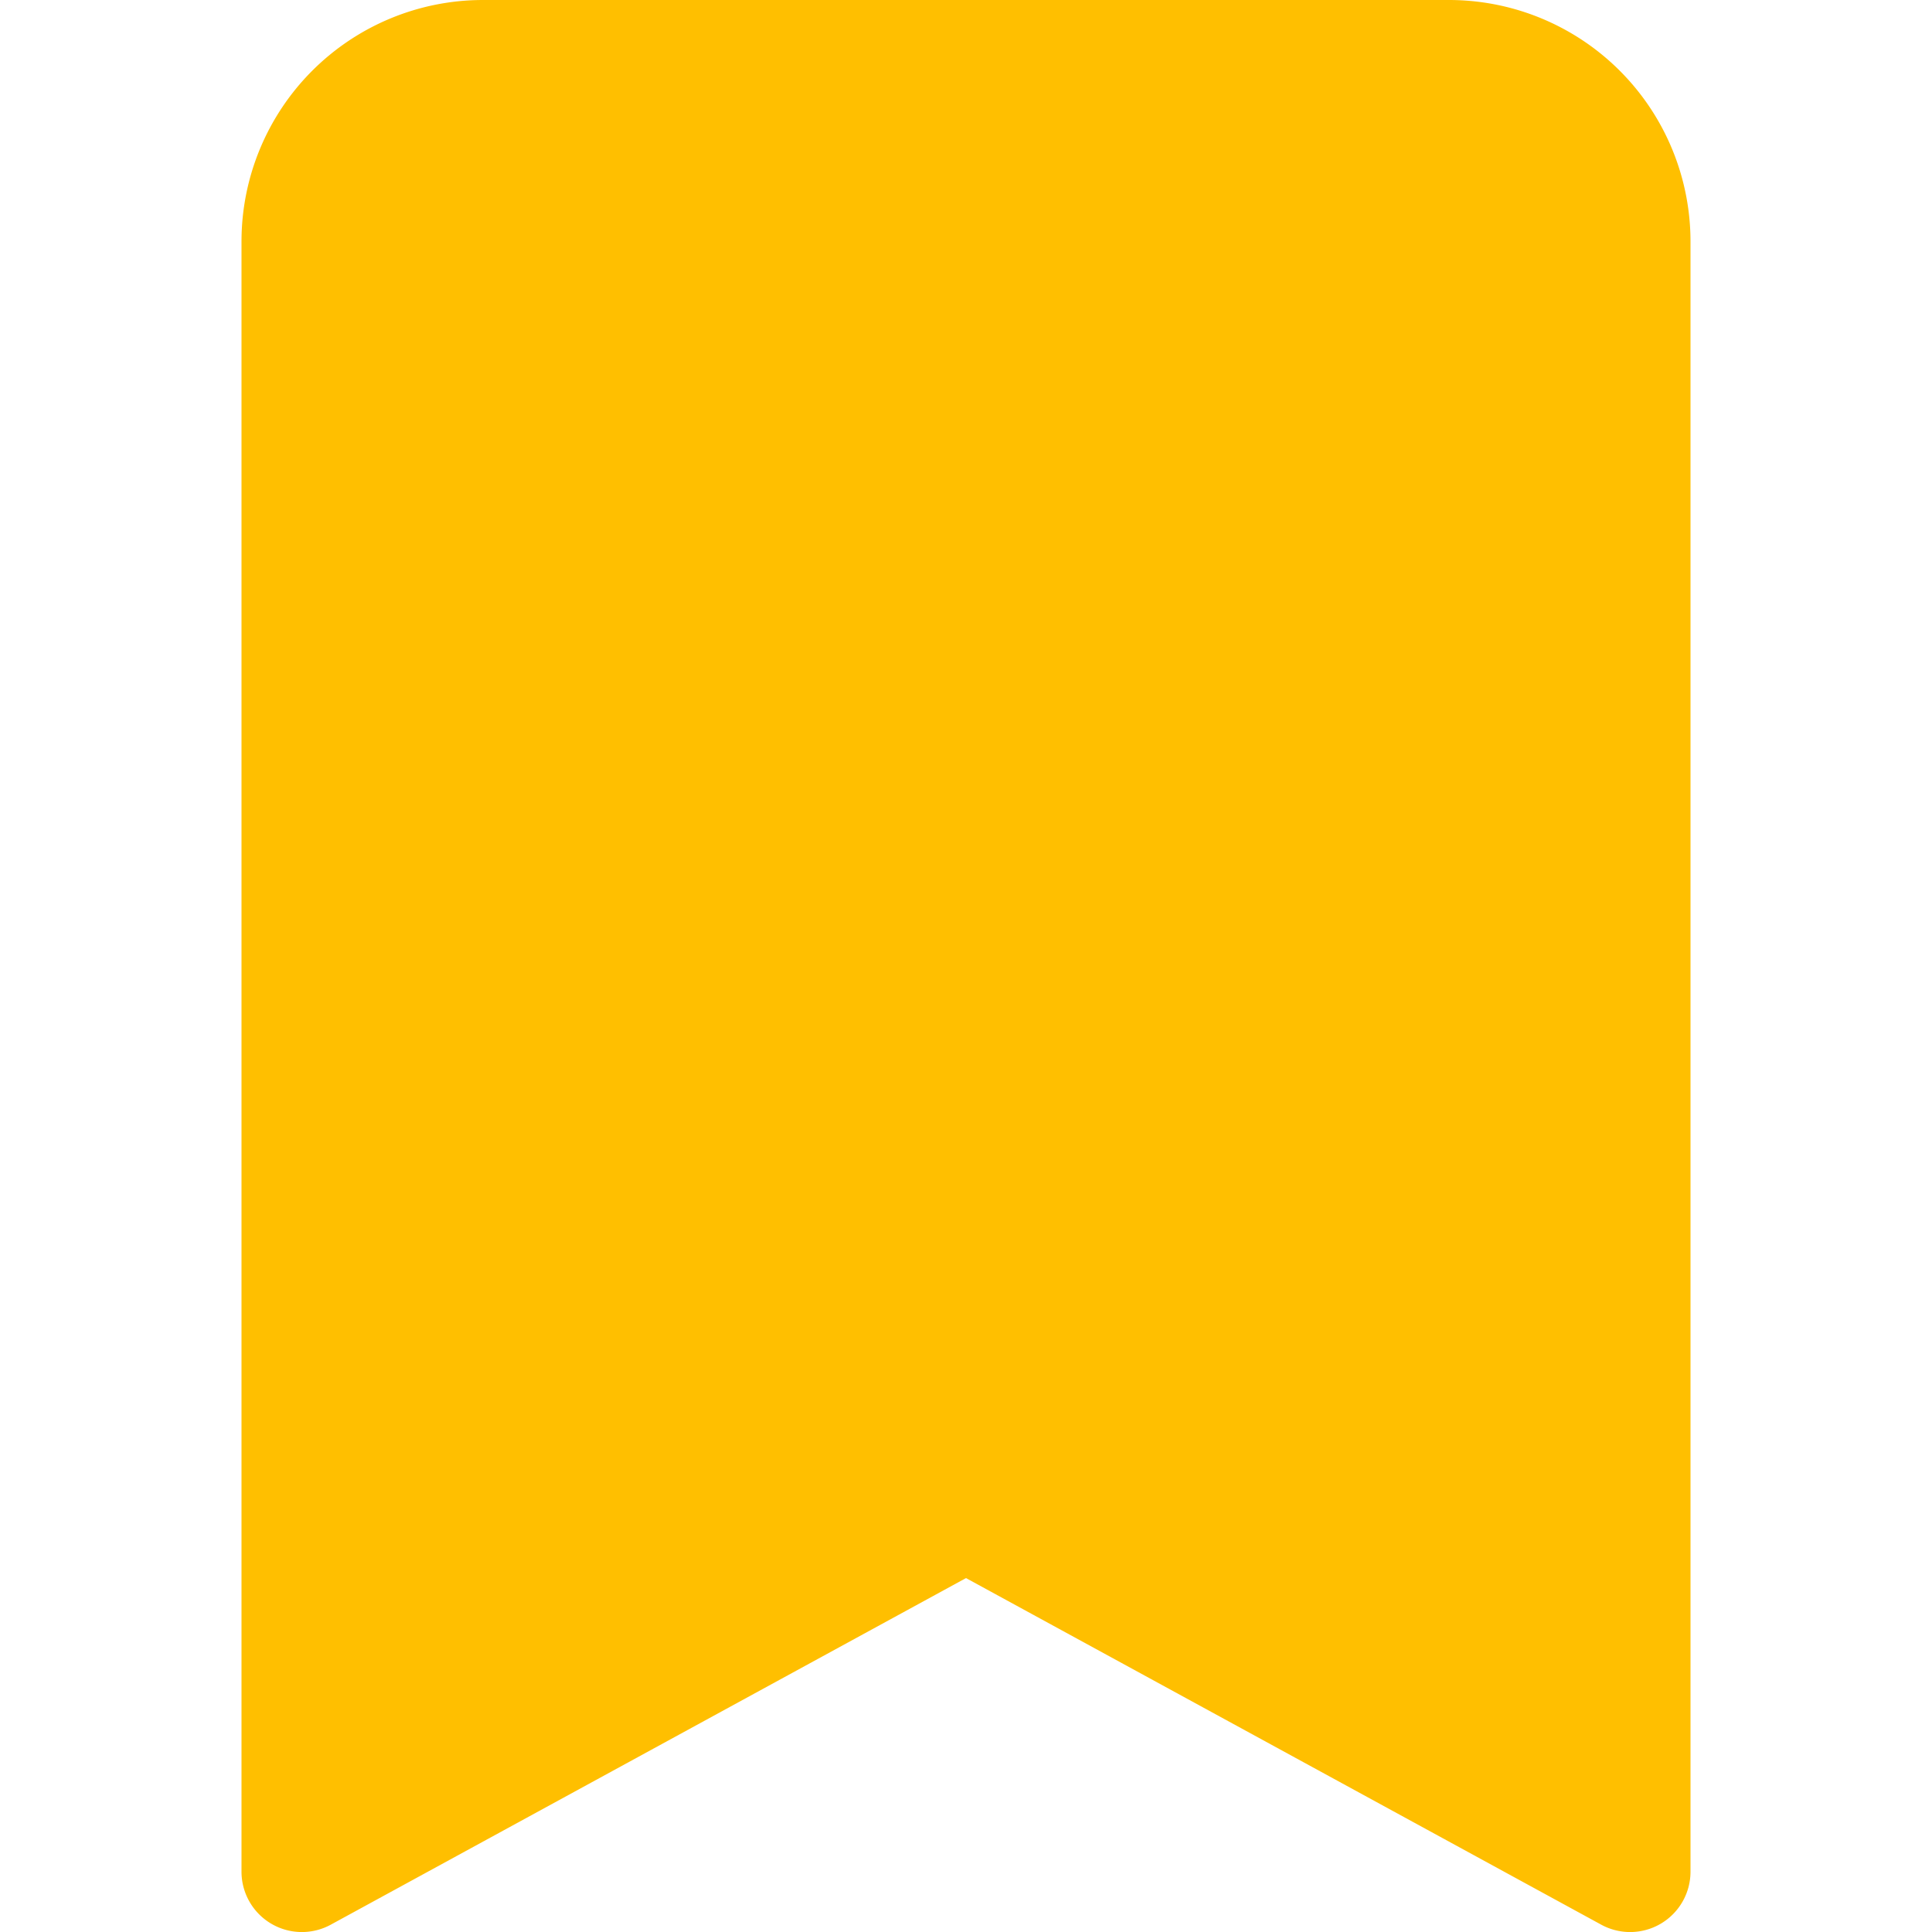 <svg xmlns="http://www.w3.org/2000/svg" width="16" height="16" fill="currentColor" class="bi bi-bookmark-fill" viewBox="0 0 16 16">
  <path fill="#ffbf00" d="M2 2v13.5a.5.5 0 0 0 .74.439L8 13.069l5.26 2.87A.5.5 0 0 0 14 15.5V2a2 2 0 0 0-2-2H4a2 2 0 0 0-2 2"/>
</svg>